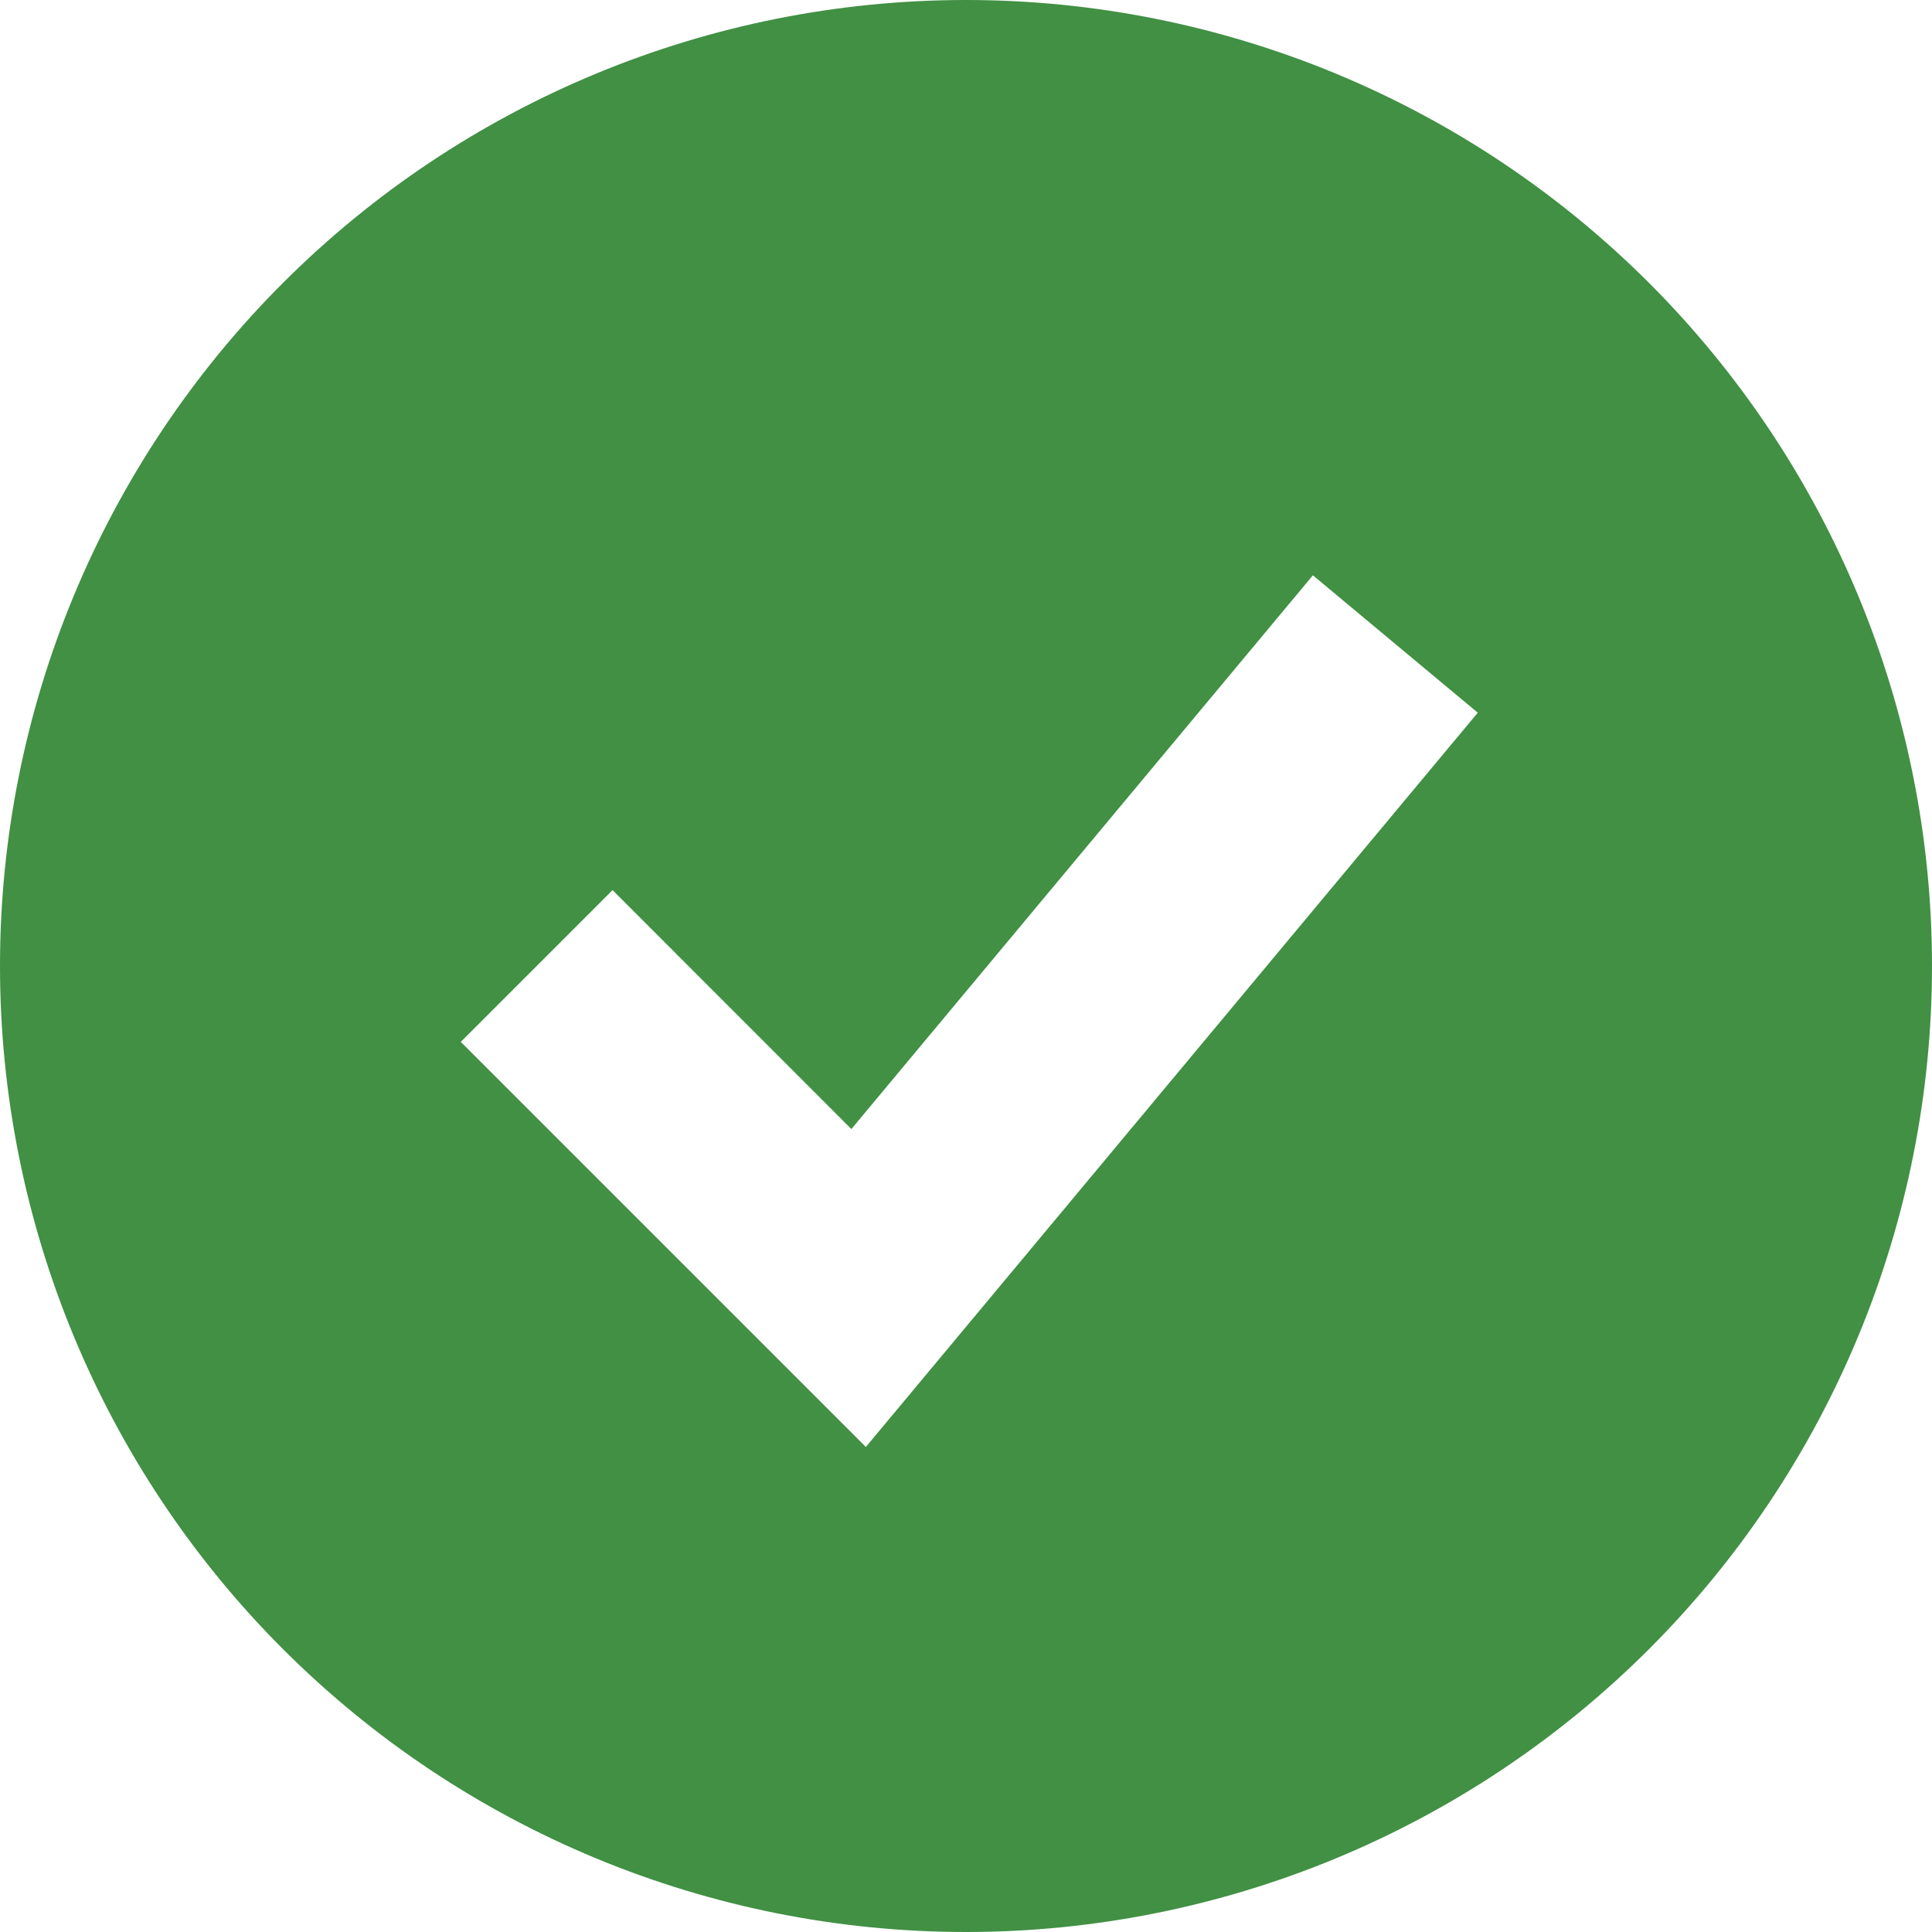 <svg width="504" height="504" viewBox="0 0 504 504" fill="none" xmlns="http://www.w3.org/2000/svg">
<path fill-rule="evenodd" clip-rule="evenodd" d="M252 504C285.093 504 317.862 497.482 348.436 484.818C379.01 472.153 406.791 453.591 430.191 430.191C453.591 406.791 472.153 379.01 484.818 348.436C497.482 317.862 504 285.093 504 252C504 218.907 497.482 186.138 484.818 155.564C472.153 124.99 453.591 97.209 430.191 73.809C406.791 50.409 379.01 31.846 348.436 19.182C317.862 6.518 285.093 -4.93126e-07 252 0C185.165 9.95913e-07 121.068 26.55 73.809 73.809C26.55 121.068 0 185.165 0 252C0 318.835 26.55 382.932 73.809 430.191C121.068 477.45 185.165 504 252 504ZM245.504 353.92L385.504 185.92L342.496 150.08L222.096 294.532L159.796 232.204L120.204 271.796L204.204 355.796L225.876 377.468L245.504 353.92Z" fill="#419044"/>
</svg>
